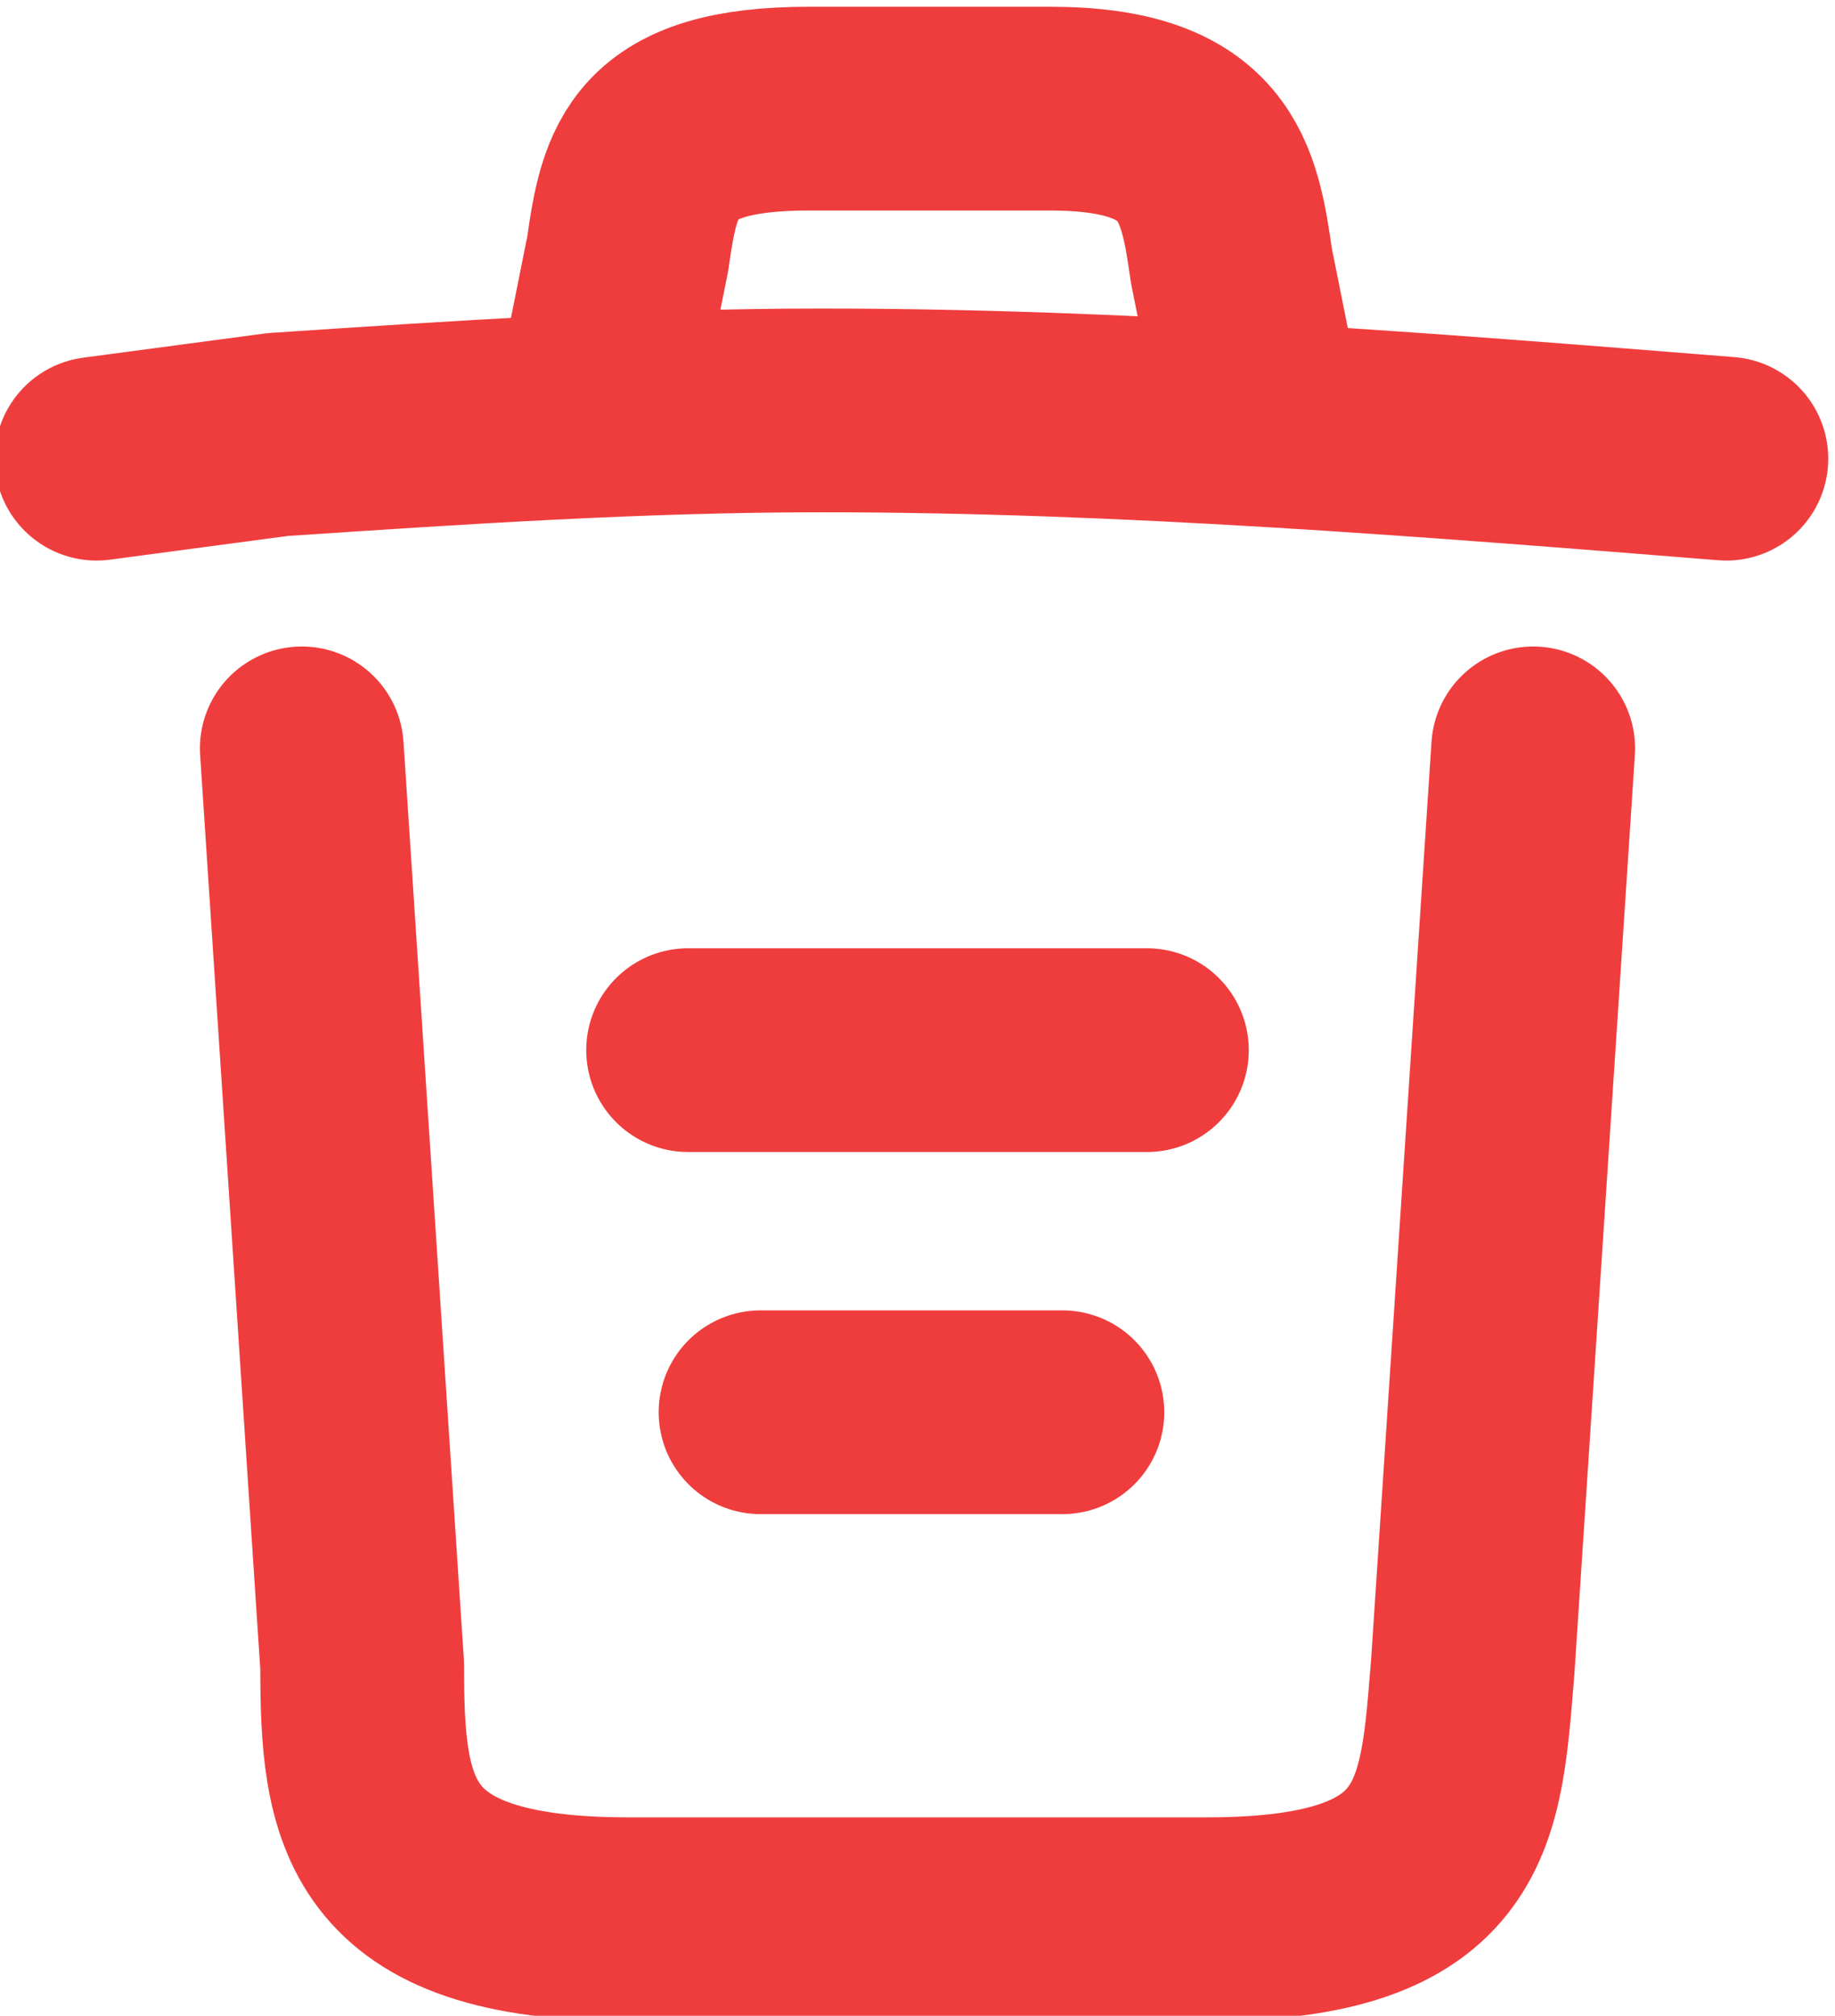 <?xml version="1.0" encoding="utf-8"?>
<!-- Generator: Adobe Illustrator 27.2.0, SVG Export Plug-In . SVG Version: 6.00 Build 0)  -->
<svg version="1.1" id="Layer_1" xmlns="http://www.w3.org/2000/svg" xmlns:xlink="http://www.w3.org/1999/xlink" x="0px" y="0px"
	 viewBox="0 0 15.2 16.7" style="enable-background:new 0 0 15.2 16.7;" xml:space="preserve">
<style type="text/css">
	.st0{fill:none;stroke:#EF3D3D;stroke-width:1.688;stroke-linecap:round;stroke-linejoin:round;}
</style>
<g>
	<path class="st0" d="M14.3,3.8c-2.5-0.2-5-0.4-7.5-0.4c-1.5,0-3,0.1-4.5,0.2L0.8,3.8"/>
	<path class="st0" d="M5,3.1l0.2-1c0.1-0.7,0.2-1.2,1.5-1.2h2c1.3,0,1.4,0.6,1.5,1.3l0.2,1"/>
	<path class="st0" d="M12.7,6.2l-0.5,7.6c-0.1,1.2-0.1,2.1-2.2,2.1H5.2c-2.1,0-2.2-0.9-2.2-2.1L2.5,6.2"/>
	<path class="st0" d="M6.3,11.7h2.5"/>
	<path class="st0" d="M5.7,8.7h3.8"/>
</g>
</svg>
